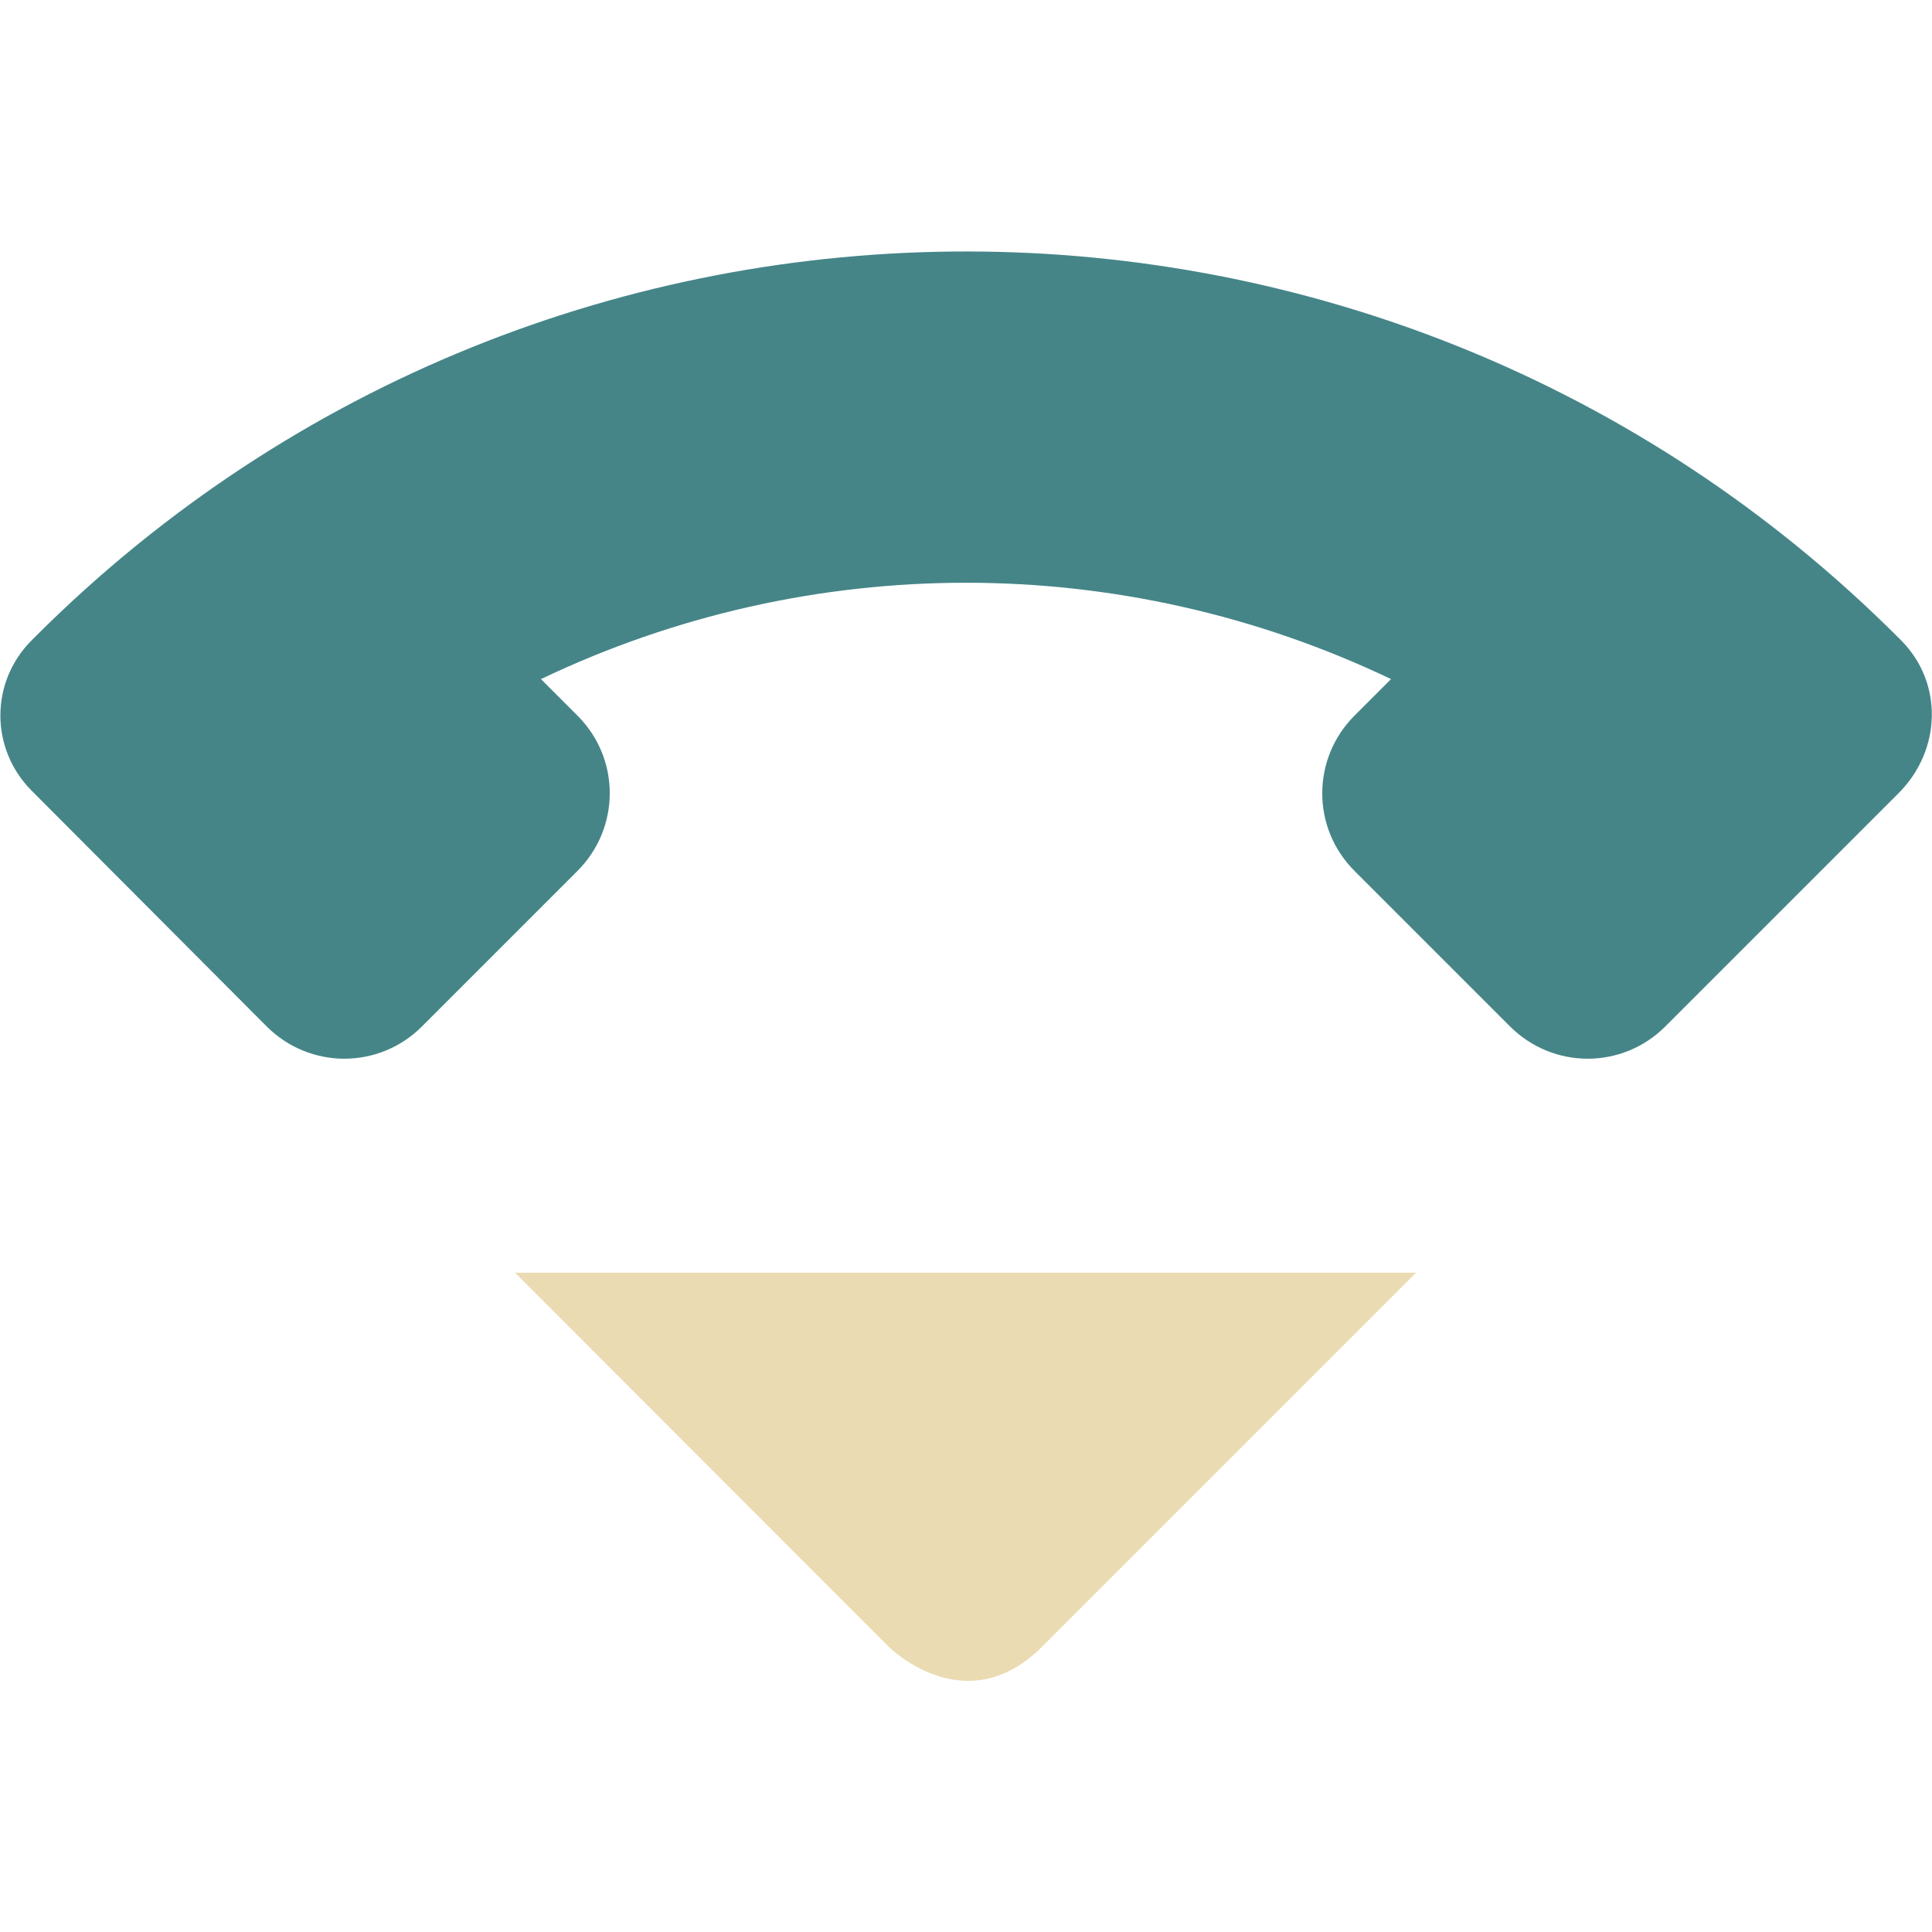 <svg width="16" height="16" version="1.1" xmlns="http://www.w3.org/2000/svg">
  <path d="m4.265 10.54 3.095 3.098s0.635 0.635 1.269 0l3.098-3.098z" fill="#ebdbb2" stroke-width="1.269"/>
  <path class="ColorScheme-Text" d="m2.208 8.5c0.357 0.357 0.931 0.357 1.287 0l1.287-1.287c0.357-0.357 0.357-0.931 0-1.287l-0.302-0.302c2.227-1.064 4.812-1.064 7.04 0l-0.302 0.302c-0.357 0.357-0.357 0.931 0 1.287l1.287 1.287c0.357 0.357 0.931 0.357 1.287 0l1.931-1.931c0.357-0.357 0.371-0.916 0.02-1.267l-0.02-0.02c-4.259-4.259-11.16-4.266-15.42-0.02l-0.04 0.04c-0.349 0.349-0.344 0.903 0 1.247z" color="#458588" fill="currentColor" stroke-width=".91"/>
</svg>
